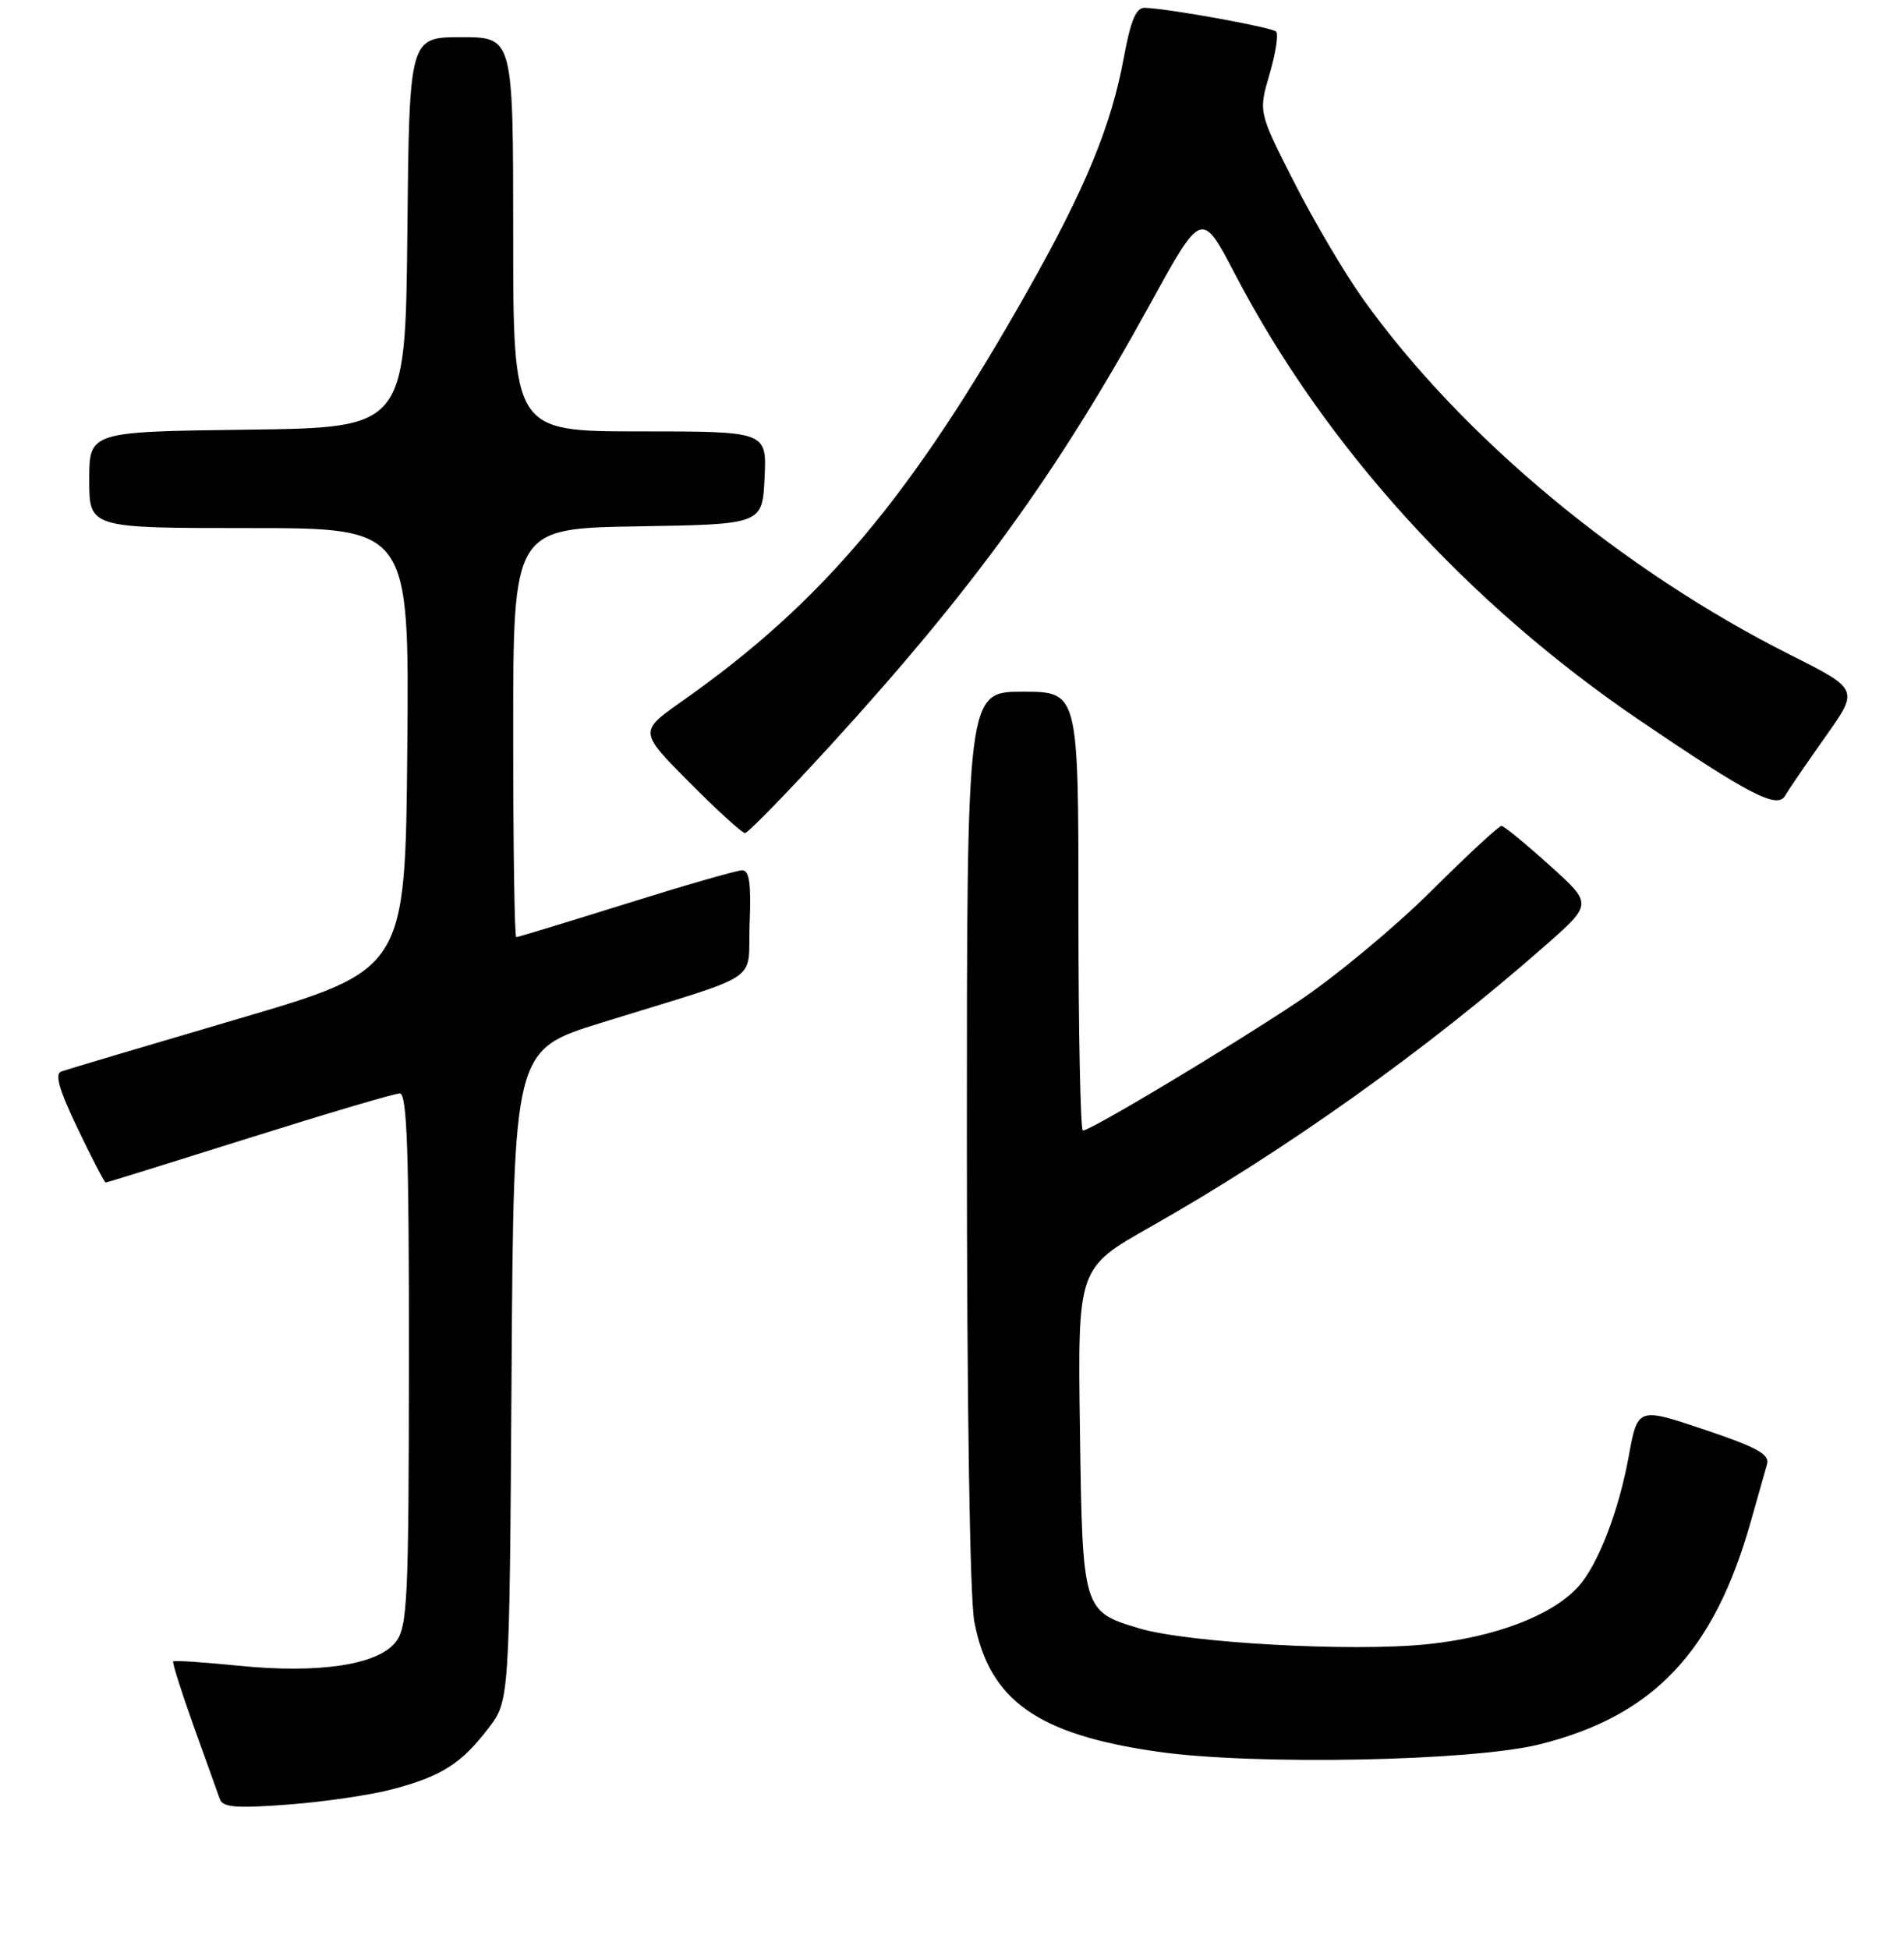 <?xml version="1.0" encoding="UTF-8" standalone="no"?>
<!DOCTYPE svg PUBLIC "-//W3C//DTD SVG 1.1//EN" "http://www.w3.org/Graphics/SVG/1.1/DTD/svg11.dtd" >
<svg xmlns="http://www.w3.org/2000/svg" xmlns:xlink="http://www.w3.org/1999/xlink" version="1.1" viewBox="0 0 256 262">
 <g >
 <path fill="currentColor"
d=" M 52.81 240.55 C 59.36 238.82 62.06 237.10 65.68 232.35 C 68.50 228.66 68.50 228.66 68.78 184.91 C 69.06 141.17 69.06 141.17 80.78 137.53 C 103.13 130.59 100.46 132.38 100.79 124.17 C 101.01 118.82 100.76 117.00 99.79 117.01 C 99.08 117.01 92.05 119.04 84.16 121.51 C 76.27 123.98 69.64 126.00 69.41 126.00 C 69.18 126.00 69.00 113.64 69.00 98.52 C 69.00 71.05 69.00 71.05 85.75 70.77 C 102.50 70.50 102.50 70.50 102.80 64.25 C 103.10 58.00 103.10 58.00 86.05 58.00 C 69.00 58.00 69.00 58.00 69.00 31.50 C 69.00 5.00 69.00 5.00 62.02 5.00 C 55.03 5.00 55.03 5.00 54.77 31.25 C 54.50 57.50 54.50 57.50 33.25 57.77 C 12.00 58.04 12.00 58.04 12.00 64.52 C 12.00 71.00 12.00 71.00 33.51 71.00 C 55.03 71.00 55.03 71.00 54.76 100.69 C 54.50 130.38 54.50 130.38 32.00 136.99 C 19.62 140.63 8.93 143.81 8.24 144.06 C 7.33 144.38 7.96 146.56 10.45 151.75 C 12.36 155.74 14.05 159.00 14.21 158.99 C 14.37 158.99 23.05 156.29 33.50 153.00 C 43.95 149.71 53.06 147.01 53.75 147.01 C 54.73 147.00 55.00 154.80 54.98 182.75 C 54.96 215.19 54.79 218.71 53.21 220.76 C 50.84 223.84 42.86 225.05 32.04 223.95 C 27.38 223.48 23.45 223.22 23.29 223.37 C 23.14 223.53 24.38 227.44 26.04 232.08 C 27.71 236.71 29.29 241.13 29.56 241.89 C 29.95 243.01 31.78 243.15 38.77 242.62 C 43.57 242.26 49.89 241.33 52.81 240.55 Z  M 206.99 234.53 C 222.32 230.71 230.46 222.11 235.42 204.50 C 236.35 201.20 237.33 197.76 237.59 196.85 C 237.97 195.54 236.22 194.58 229.13 192.20 C 220.19 189.20 220.19 189.20 218.98 195.85 C 217.64 203.19 214.85 210.40 212.21 213.32 C 208.70 217.20 201.05 220.12 191.86 221.07 C 181.79 222.11 159.70 220.89 153.17 218.93 C 145.57 216.66 145.54 216.54 145.20 192.14 C 144.90 170.49 144.90 170.49 154.61 164.99 C 172.78 154.72 191.87 141.12 207.81 127.09 C 214.13 121.53 214.13 121.53 208.31 116.31 C 205.12 113.43 202.22 111.06 201.89 111.04 C 201.55 111.02 197.27 114.98 192.39 119.84 C 187.50 124.70 179.45 131.38 174.50 134.68 C 165.16 140.90 146.65 152.00 145.60 152.00 C 145.27 152.00 145.00 138.72 145.00 122.50 C 145.00 93.00 145.00 93.00 137.50 93.00 C 130.00 93.00 130.00 93.00 130.00 152.86 C 130.00 188.78 130.40 214.85 131.00 218.03 C 133.01 228.62 139.48 233.21 155.69 235.52 C 168.59 237.36 197.88 236.80 206.99 234.53 Z  M 111.63 100.25 C 130.85 79.21 142.12 63.66 154.64 40.88 C 161.57 28.27 161.57 28.27 166.04 36.83 C 178.11 60.00 197.25 81.09 220.50 96.88 C 235.22 106.87 238.96 108.81 240.02 106.98 C 240.48 106.17 242.91 102.62 245.41 99.09 C 249.95 92.69 249.95 92.69 240.72 88.05 C 218.10 76.68 196.53 58.74 183.32 40.28 C 180.87 36.86 176.69 29.79 174.03 24.56 C 169.20 15.07 169.20 15.07 170.70 9.96 C 171.52 7.16 171.92 4.58 171.58 4.25 C 171.00 3.67 157.17 1.16 153.92 1.05 C 152.75 1.01 152.02 2.75 151.10 7.75 C 149.42 16.88 145.95 25.31 138.22 39.00 C 122.49 66.86 110.58 81.00 91.70 94.28 C 85.91 98.36 85.91 98.36 92.68 105.18 C 96.40 108.93 99.77 112.00 100.17 112.00 C 100.57 112.00 105.72 106.71 111.63 100.25 Z "/>
</g>
</svg>